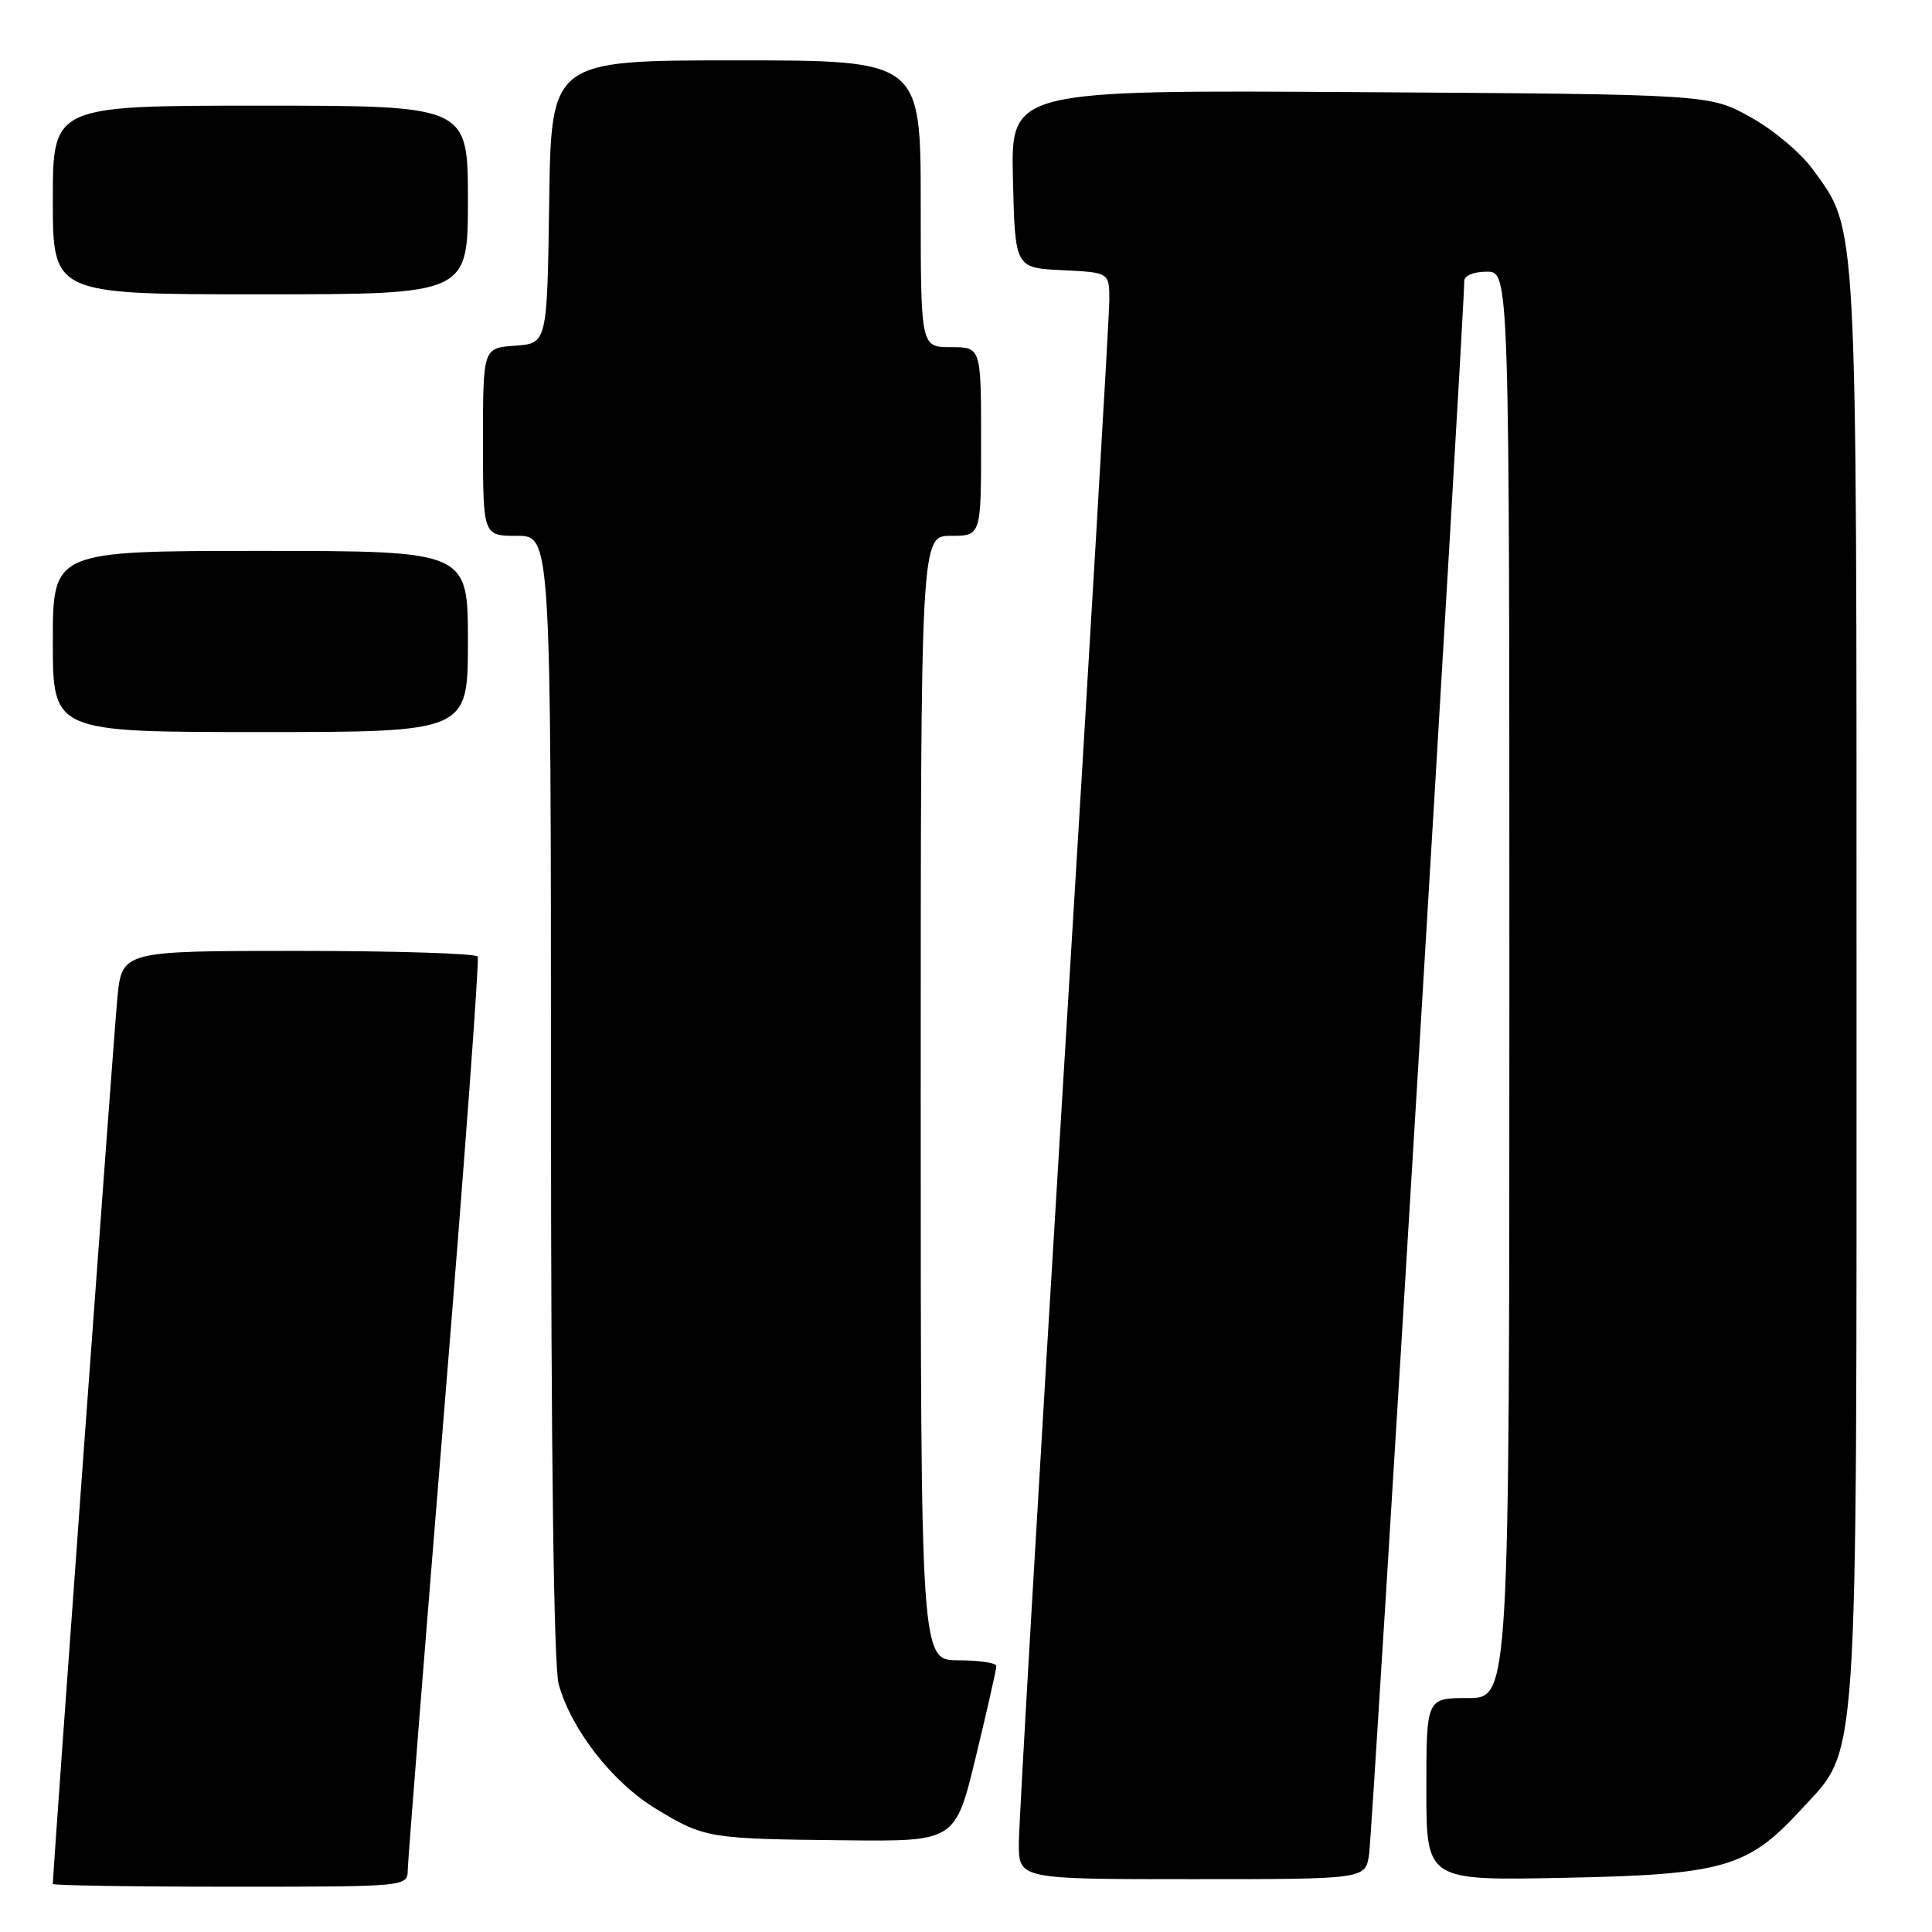 <?xml version="1.0" encoding="UTF-8" standalone="no"?>
<!DOCTYPE svg PUBLIC "-//W3C//DTD SVG 1.1//EN" "http://www.w3.org/Graphics/SVG/1.1/DTD/svg11.dtd" >
<svg xmlns="http://www.w3.org/2000/svg" xmlns:xlink="http://www.w3.org/1999/xlink" version="1.1" viewBox="0 0 256 256">
 <g >
 <path fill="currentColor"
d=" M 54.03 247.75 C 54.05 246.51 56.24 218.95 58.89 186.50 C 61.54 154.05 63.53 127.16 63.30 126.75 C 63.07 126.34 52.37 126.00 39.52 126.00 C 16.16 126.00 16.16 126.00 15.55 132.25 C 15.08 137.09 7.00 248.03 7.00 249.63 C 7.00 249.83 17.57 250.00 30.50 250.00 C 54.00 250.00 54.00 250.00 54.03 247.75 Z  M 181.41 245.75 C 181.84 242.96 194.07 40.70 194.02 37.25 C 194.01 36.52 195.26 36.00 197.00 36.00 C 200.00 36.00 200.00 36.00 200.00 130.50 C 200.00 225.00 200.00 225.00 194.50 225.00 C 189.00 225.00 189.00 225.00 189.00 237.10 C 189.00 249.19 189.00 249.19 207.25 248.82 C 228.38 248.40 231.60 247.47 238.68 239.75 C 246.34 231.40 246.00 236.46 246.00 130.50 C 246.00 27.59 246.17 30.67 240.18 22.41 C 238.62 20.26 234.91 17.15 231.92 15.50 C 226.50 12.50 226.50 12.50 180.22 12.21 C 133.94 11.92 133.94 11.92 134.22 23.71 C 134.50 35.50 134.50 35.50 140.75 35.80 C 147.00 36.10 147.00 36.10 146.99 39.80 C 146.99 41.83 144.29 87.60 140.99 141.50 C 137.70 195.40 135.00 241.64 135.00 244.25 C 135.00 249.00 135.00 249.00 157.95 249.00 C 180.91 249.00 180.91 249.00 181.41 245.75 Z  M 129.31 232.75 C 130.81 226.56 132.03 221.16 132.02 220.75 C 132.01 220.34 129.75 220.00 127.00 220.00 C 122.00 220.00 122.00 220.00 122.00 145.50 C 122.00 71.00 122.00 71.00 126.00 71.00 C 130.00 71.00 130.00 71.00 130.00 58.50 C 130.00 46.00 130.00 46.00 126.00 46.00 C 122.00 46.00 122.00 46.00 122.00 27.00 C 122.00 8.00 122.00 8.00 97.52 8.00 C 73.04 8.00 73.04 8.00 72.77 26.75 C 72.50 45.50 72.50 45.50 68.25 45.81 C 64.00 46.11 64.00 46.11 64.00 58.56 C 64.00 71.00 64.00 71.00 68.50 71.00 C 73.00 71.00 73.00 71.00 73.01 145.25 C 73.01 192.76 73.38 220.83 74.03 223.18 C 75.71 229.21 81.19 236.22 86.94 239.69 C 93.37 243.58 93.87 243.66 112.04 243.85 C 126.59 244.00 126.59 244.00 129.31 232.75 Z  M 62.00 85.00 C 62.00 73.00 62.00 73.00 34.50 73.00 C 7.00 73.00 7.00 73.00 7.00 85.00 C 7.00 97.00 7.00 97.00 34.50 97.00 C 62.00 97.00 62.00 97.00 62.00 85.00 Z  M 62.00 26.50 C 62.00 14.00 62.00 14.00 34.50 14.00 C 7.00 14.00 7.00 14.00 7.00 26.50 C 7.00 39.00 7.00 39.00 34.50 39.00 C 62.00 39.00 62.00 39.00 62.00 26.50 Z "/>
</g>
</svg>
